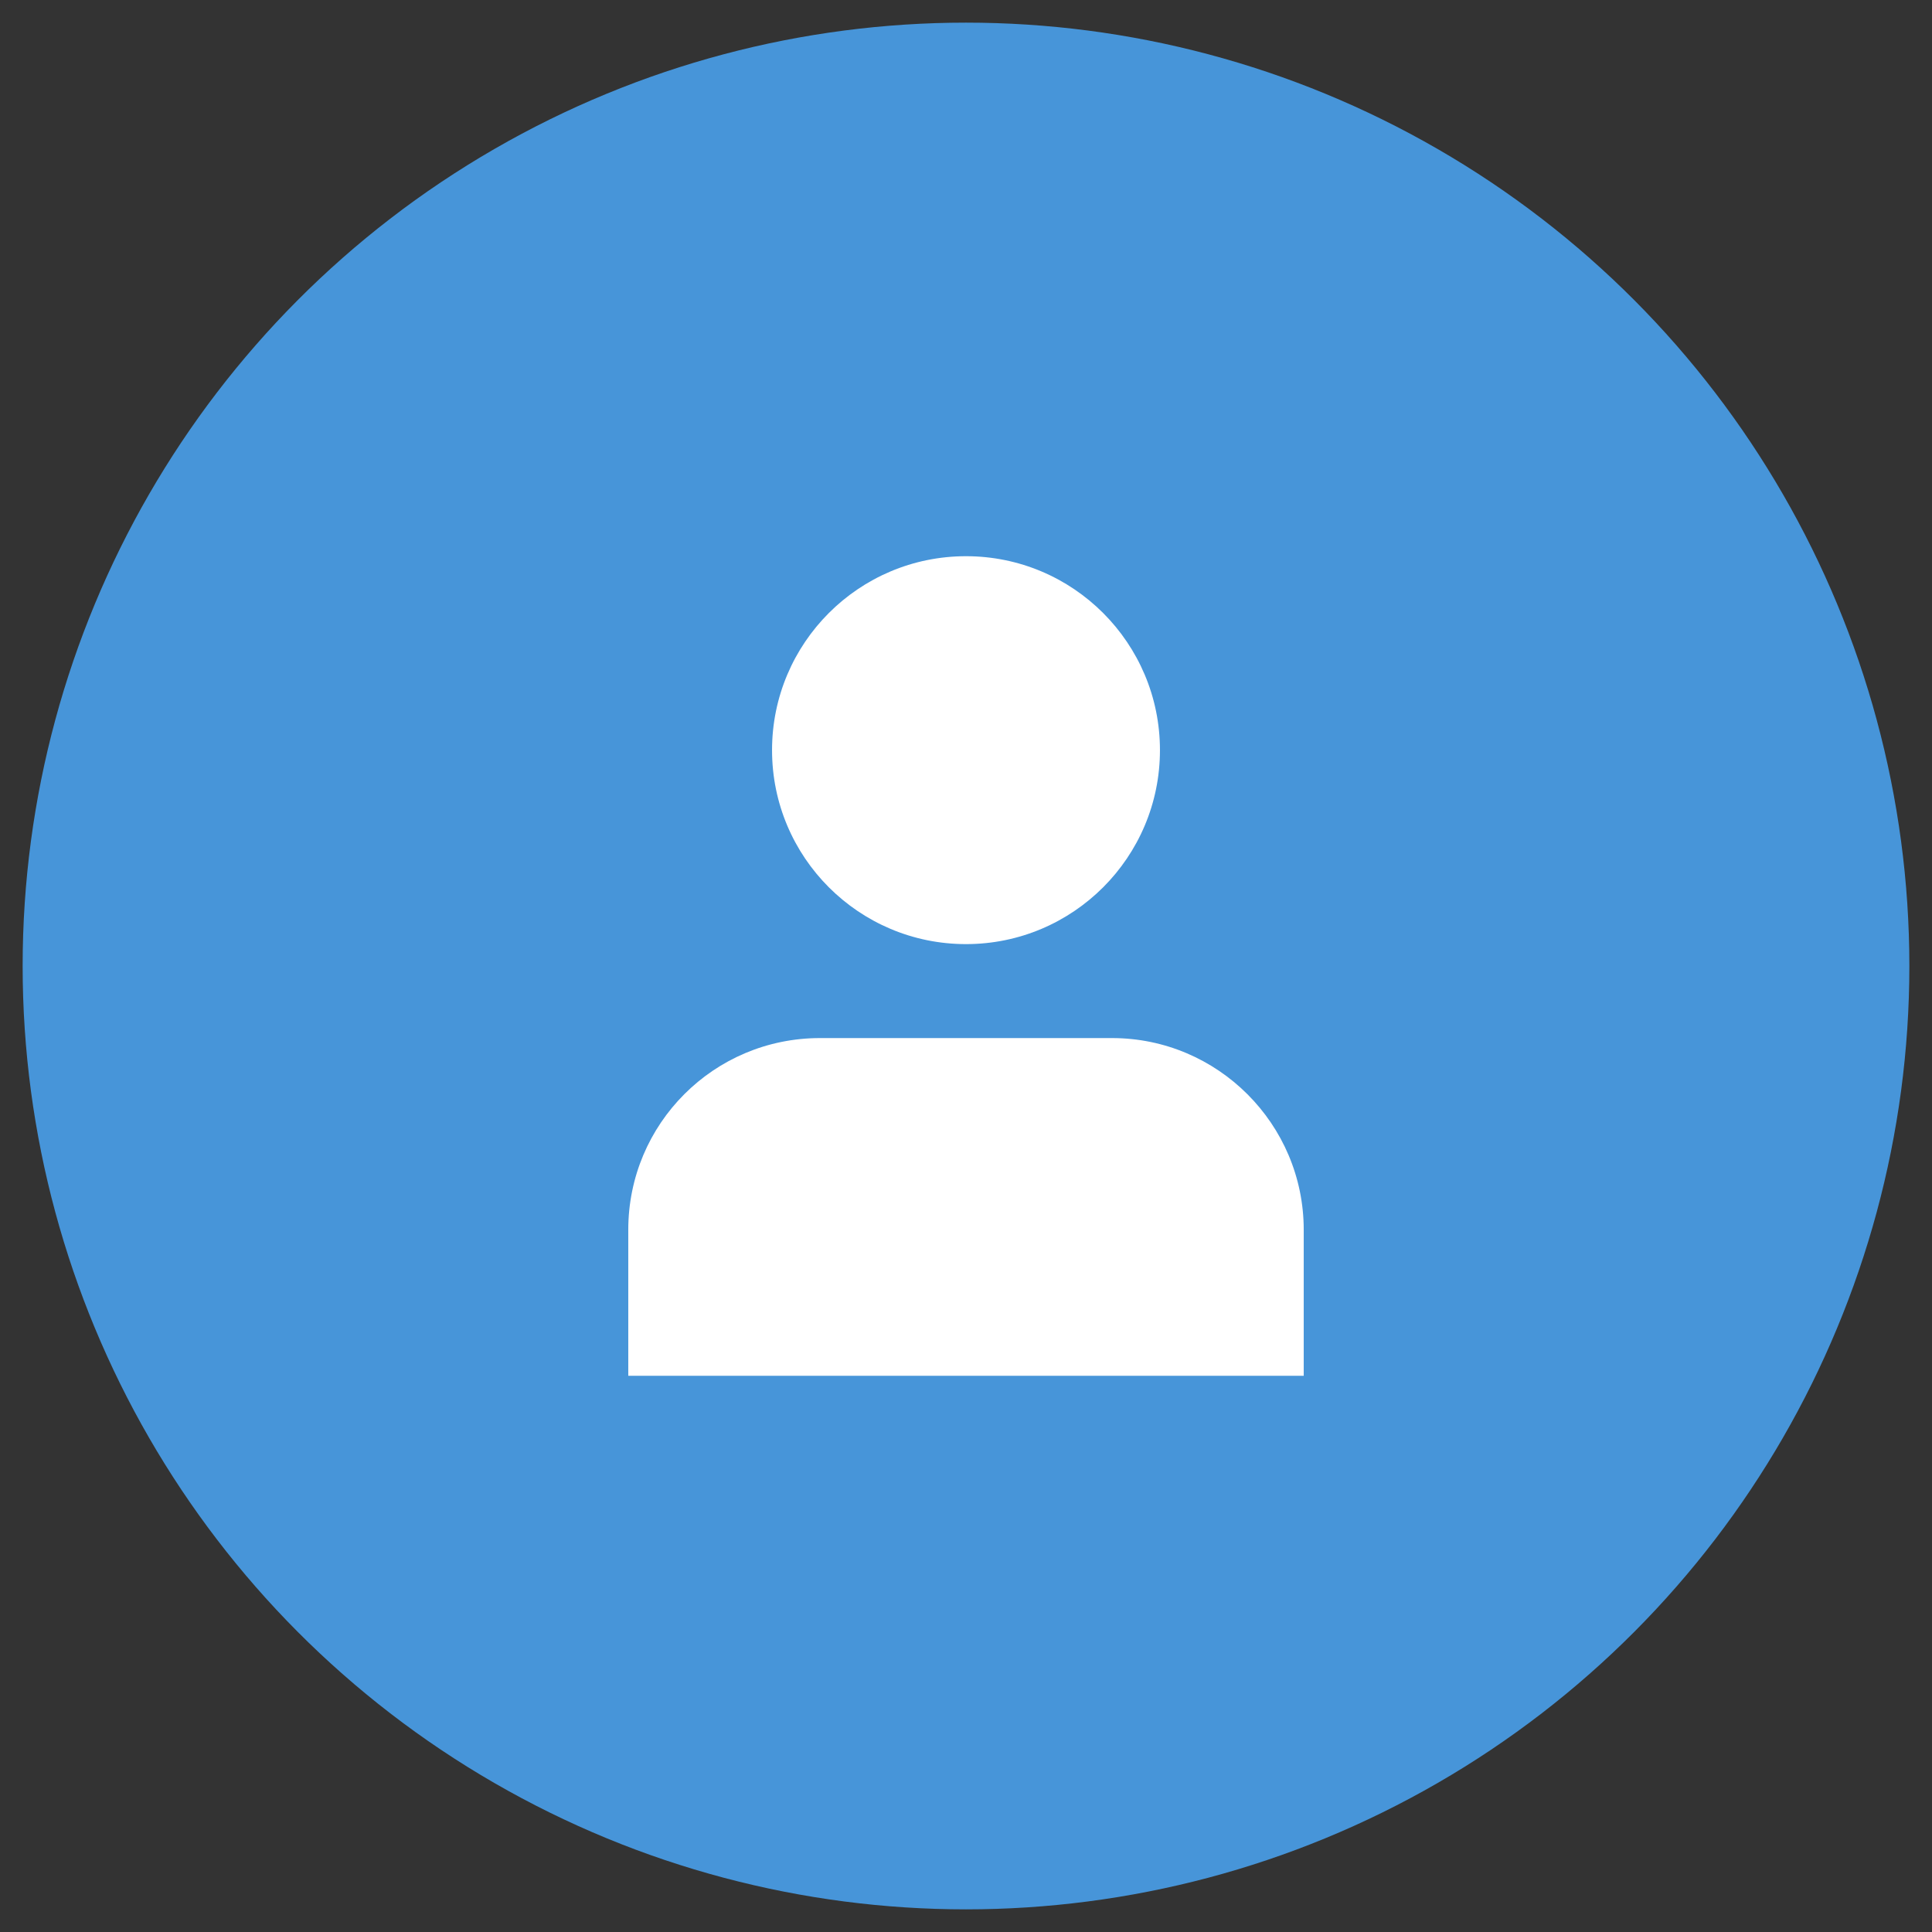 <svg viewBox="0 0 512 512" xml:space="preserve" xmlns="http://www.w3.org/2000/svg" enable-background="new 0 0 512 512"><rect x="0" y="0" width="512" height="512" fill="#333333" stroke="none"/><circle cx="256" cy="256" r="250" fill="#4795d9" class="fill-745ec5"></circle><circle cx="256" cy="198.8" r="51.4" fill="#ffffff" class="fill-ffffff"></circle><path d="M294.7 275.1h-77.4c-28.1 0-50.8 22.7-50.8 50.8v38.7h179v-38.7c0-28-22.8-50.8-50.8-50.8z" fill="#ffffff" class="fill-ffffff"></path></svg>